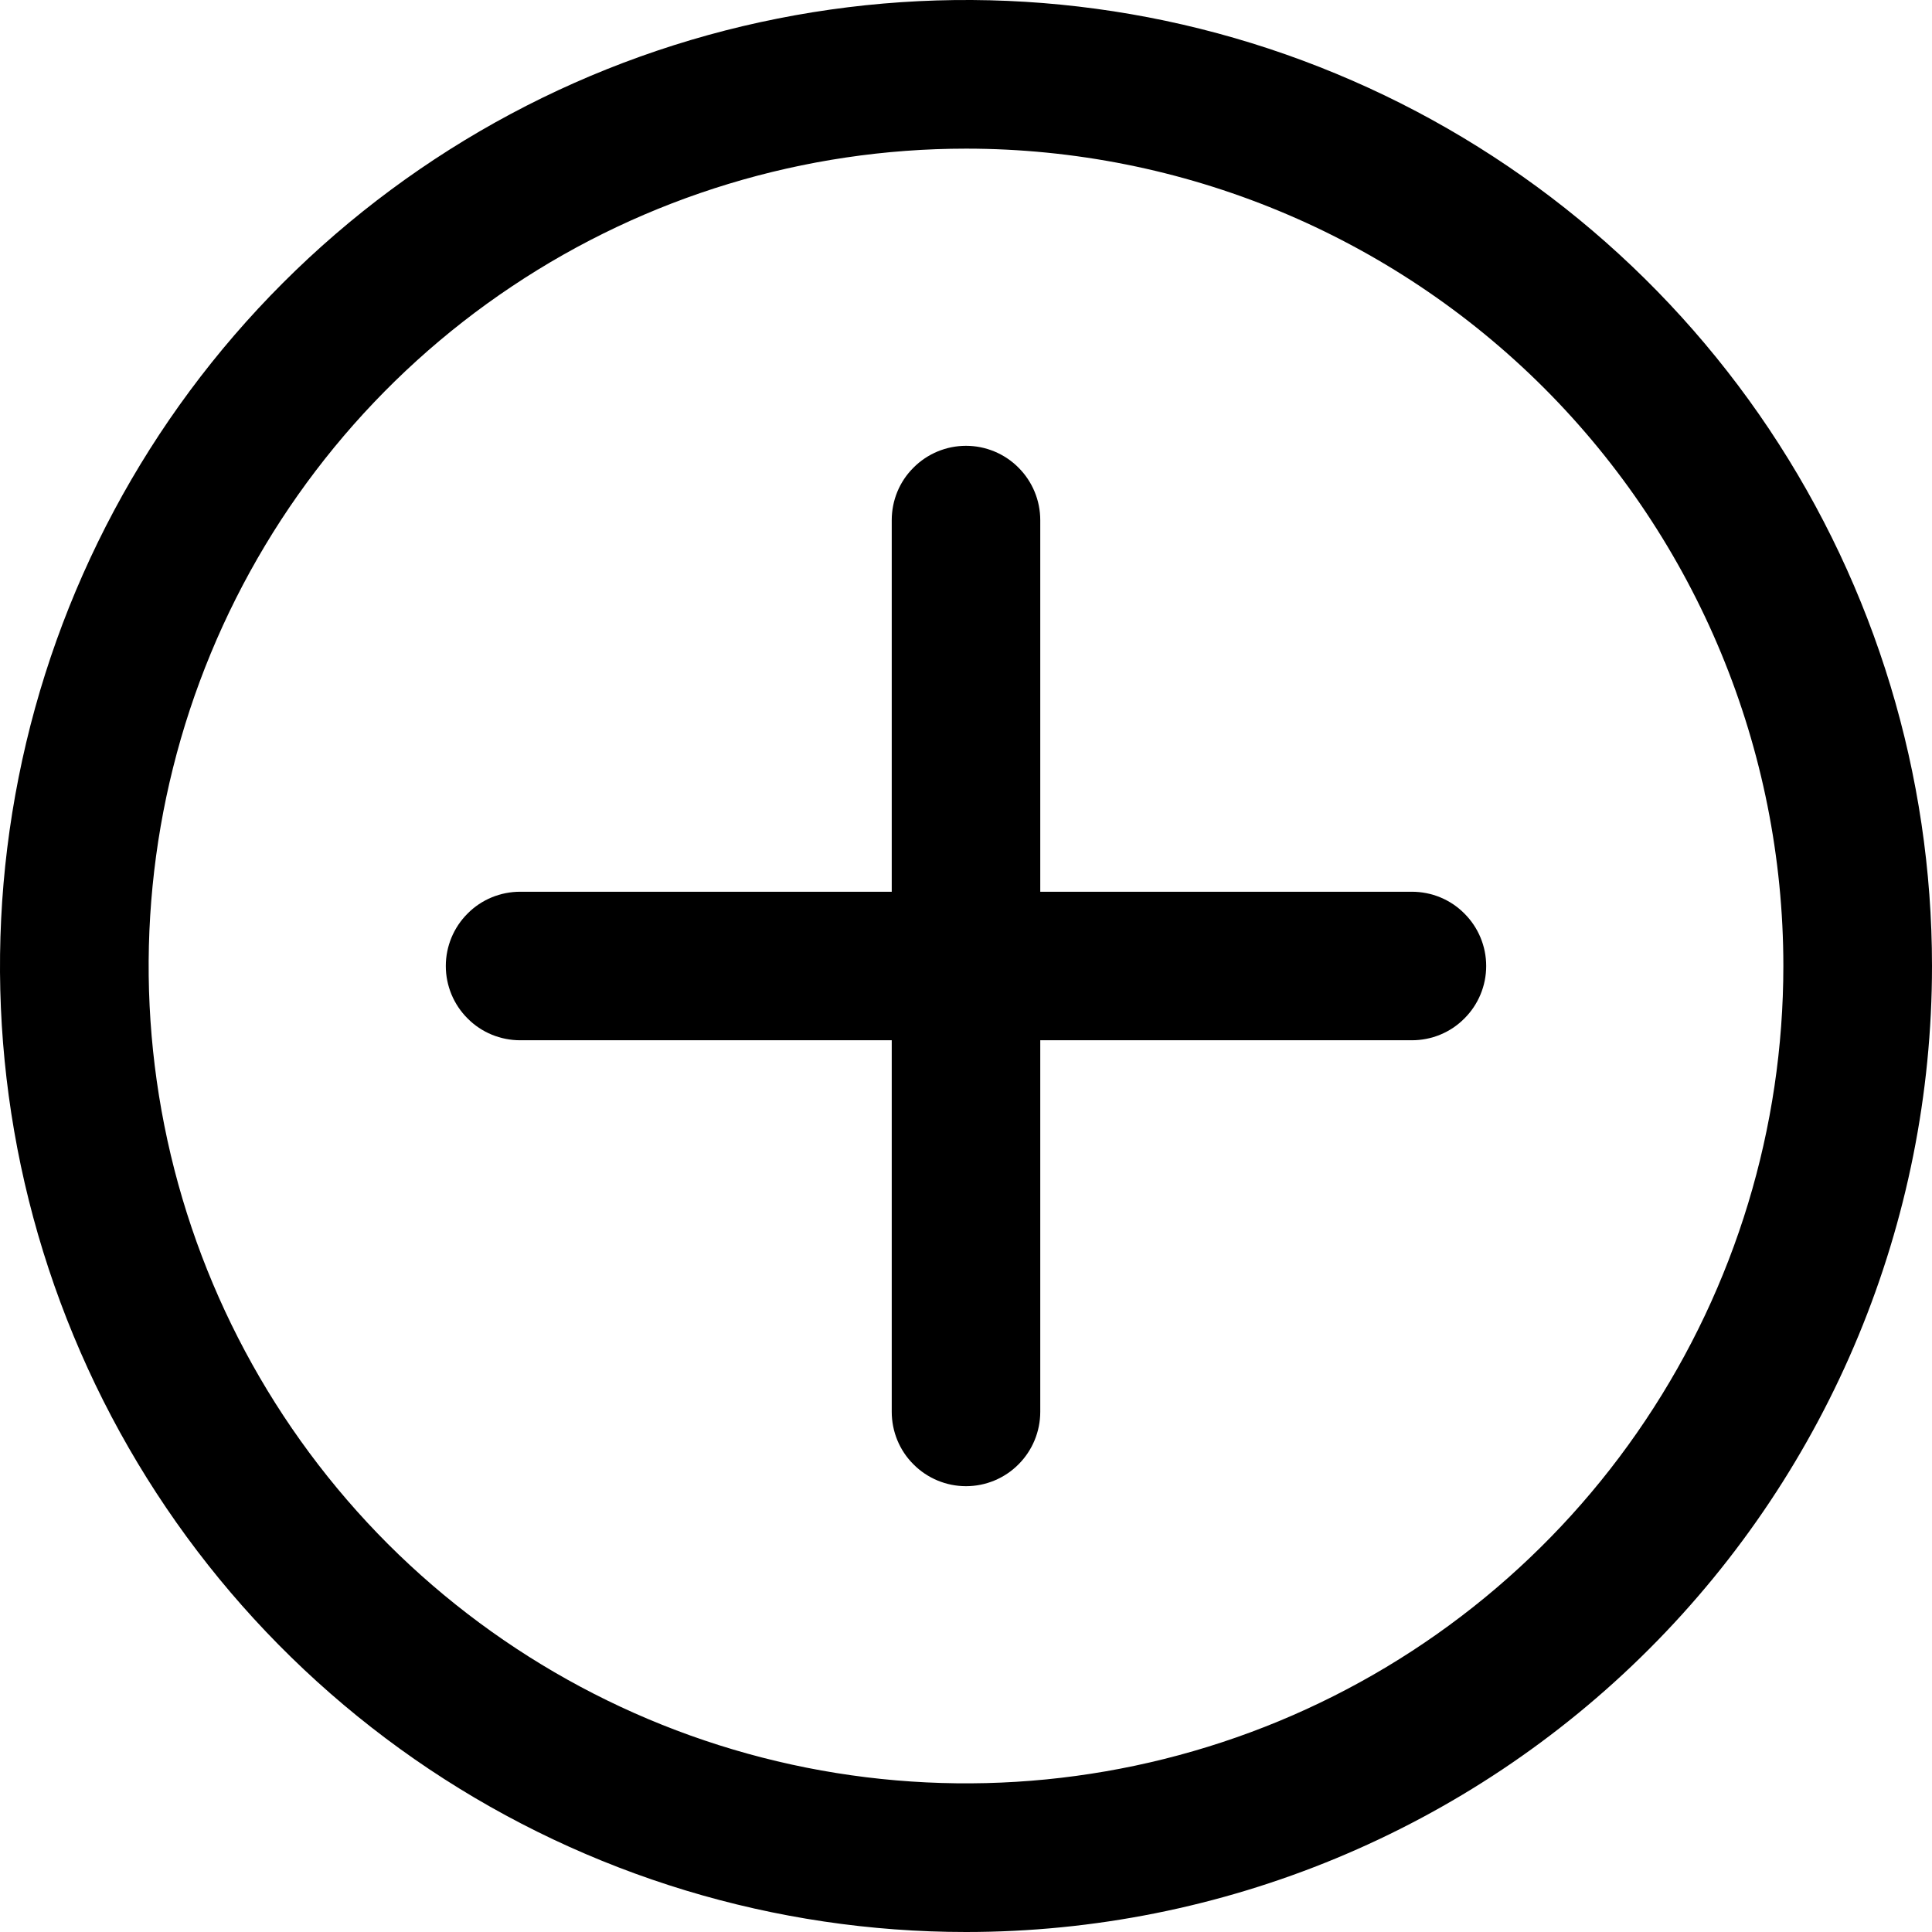 <svg width="16" height="16" viewBox="0 0 16 16" fill="none" xmlns="http://www.w3.org/2000/svg">
<path d="M8 16C6.418 16 4.871 15.531 3.555 14.652C2.24 13.773 1.214 12.523 0.609 11.062C0.003 9.6 -0.155 7.991 0.154 6.439C0.462 4.887 1.224 3.462 2.343 2.343C3.462 1.224 4.887 0.462 6.439 0.154C7.991 -0.155 9.6 0.003 11.062 0.609C12.523 1.214 13.773 2.24 14.652 3.555C15.531 4.871 16 6.418 16 8C16 10.122 15.157 12.157 13.657 13.657C12.157 15.157 10.122 16 8 16V16ZM8 1.231C6.661 1.231 5.352 1.628 4.239 2.372C3.126 3.115 2.258 4.173 1.746 5.41C1.234 6.646 1.1 8.008 1.361 9.321C1.622 10.634 2.267 11.84 3.213 12.787C4.16 13.733 5.366 14.378 6.679 14.639C7.992 14.9 9.354 14.766 10.591 14.254C11.827 13.742 12.885 12.874 13.628 11.761C14.372 10.648 14.769 9.339 14.769 8C14.769 6.205 14.056 4.483 12.787 3.213C11.517 1.944 9.795 1.231 8 1.231Z" fill="black"/>
<path d="M8 12.308C7.837 12.308 7.68 12.243 7.565 12.127C7.449 12.012 7.385 11.855 7.385 11.692V4.308C7.385 4.144 7.449 3.988 7.565 3.873C7.68 3.757 7.837 3.692 8 3.692C8.163 3.692 8.32 3.757 8.435 3.873C8.55 3.988 8.615 4.144 8.615 4.308V11.692C8.615 11.855 8.55 12.012 8.435 12.127C8.32 12.243 8.163 12.308 8 12.308Z" fill="black"/>
<path d="M11.692 8.615H4.308C4.145 8.615 3.988 8.551 3.873 8.435C3.757 8.32 3.692 8.163 3.692 8C3.692 7.837 3.757 7.68 3.873 7.565C3.988 7.449 4.145 7.385 4.308 7.385H11.692C11.856 7.385 12.012 7.449 12.127 7.565C12.243 7.68 12.308 7.837 12.308 8C12.308 8.163 12.243 8.32 12.127 8.435C12.012 8.551 11.856 8.615 11.692 8.615Z" fill="black"/>
</svg>
